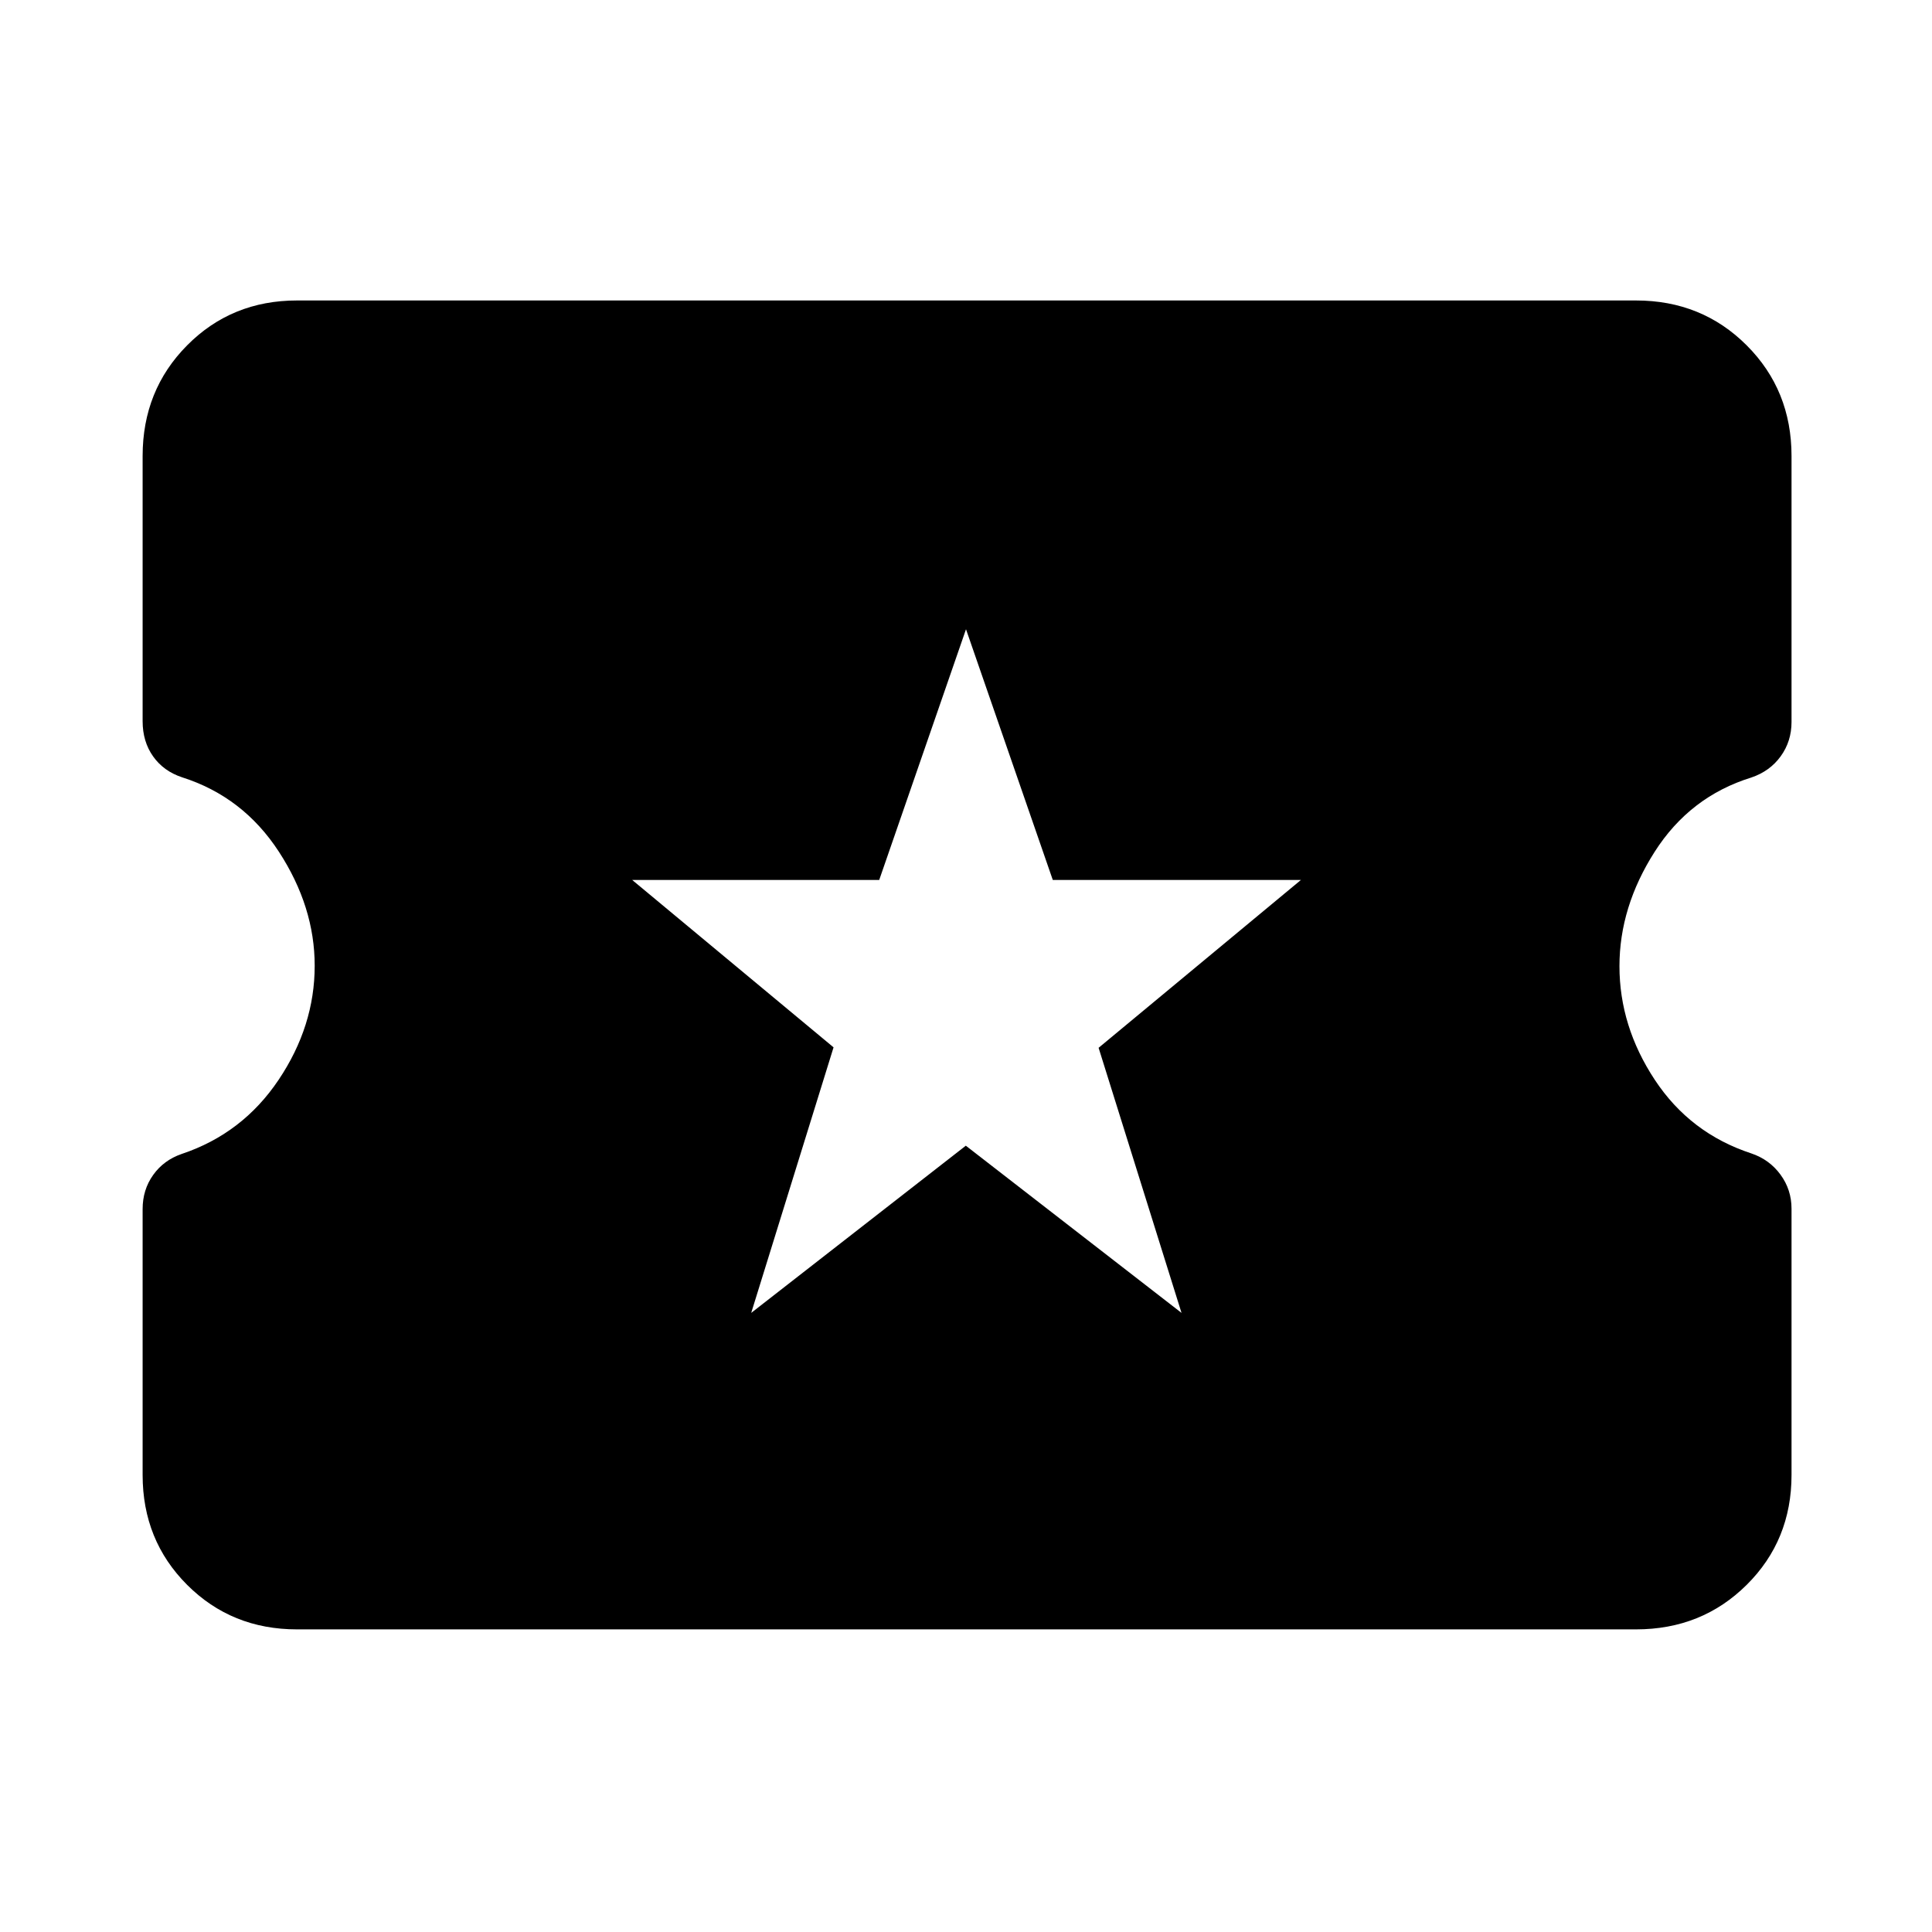 <svg xmlns="http://www.w3.org/2000/svg" height="48" viewBox="0 -960 960 960" width="48"><path d="m373.27-307.63 106.64-83.08 107.18 83.08-41.2-131.72 100.52-83.39H523.13L480-647.33l-43.13 124.59H314.15l100.04 83.16-40.92 131.95ZM147.59-150.37q-32.48 0-54.6-22.12-22.12-22.12-22.12-54.6v-132.14q0-9.62 5.26-16.97t14.16-10.41q30.22-10.11 48.15-36.83 17.93-26.71 17.93-56.69 0-29.29-17.78-56.63-17.79-27.35-48.13-37.01-9.16-3.03-14.37-10.37-5.22-7.34-5.22-17.51v-131.76q0-32.71 22.12-55t54.6-22.29h665.32q32.71 0 55 22.29t22.29 55v132.14q0 9.62-5.38 17.06-5.37 7.43-14.62 10.56-30.5 9.46-48 36.89t-17.5 56.84q0 29.85 17.54 56.45 17.55 26.61 47.97 36.59 8.99 3.03 14.49 10.53t5.5 16.94v132.32q0 32.48-22.29 54.6-22.29 22.12-55 22.12H147.59Z"/></svg>